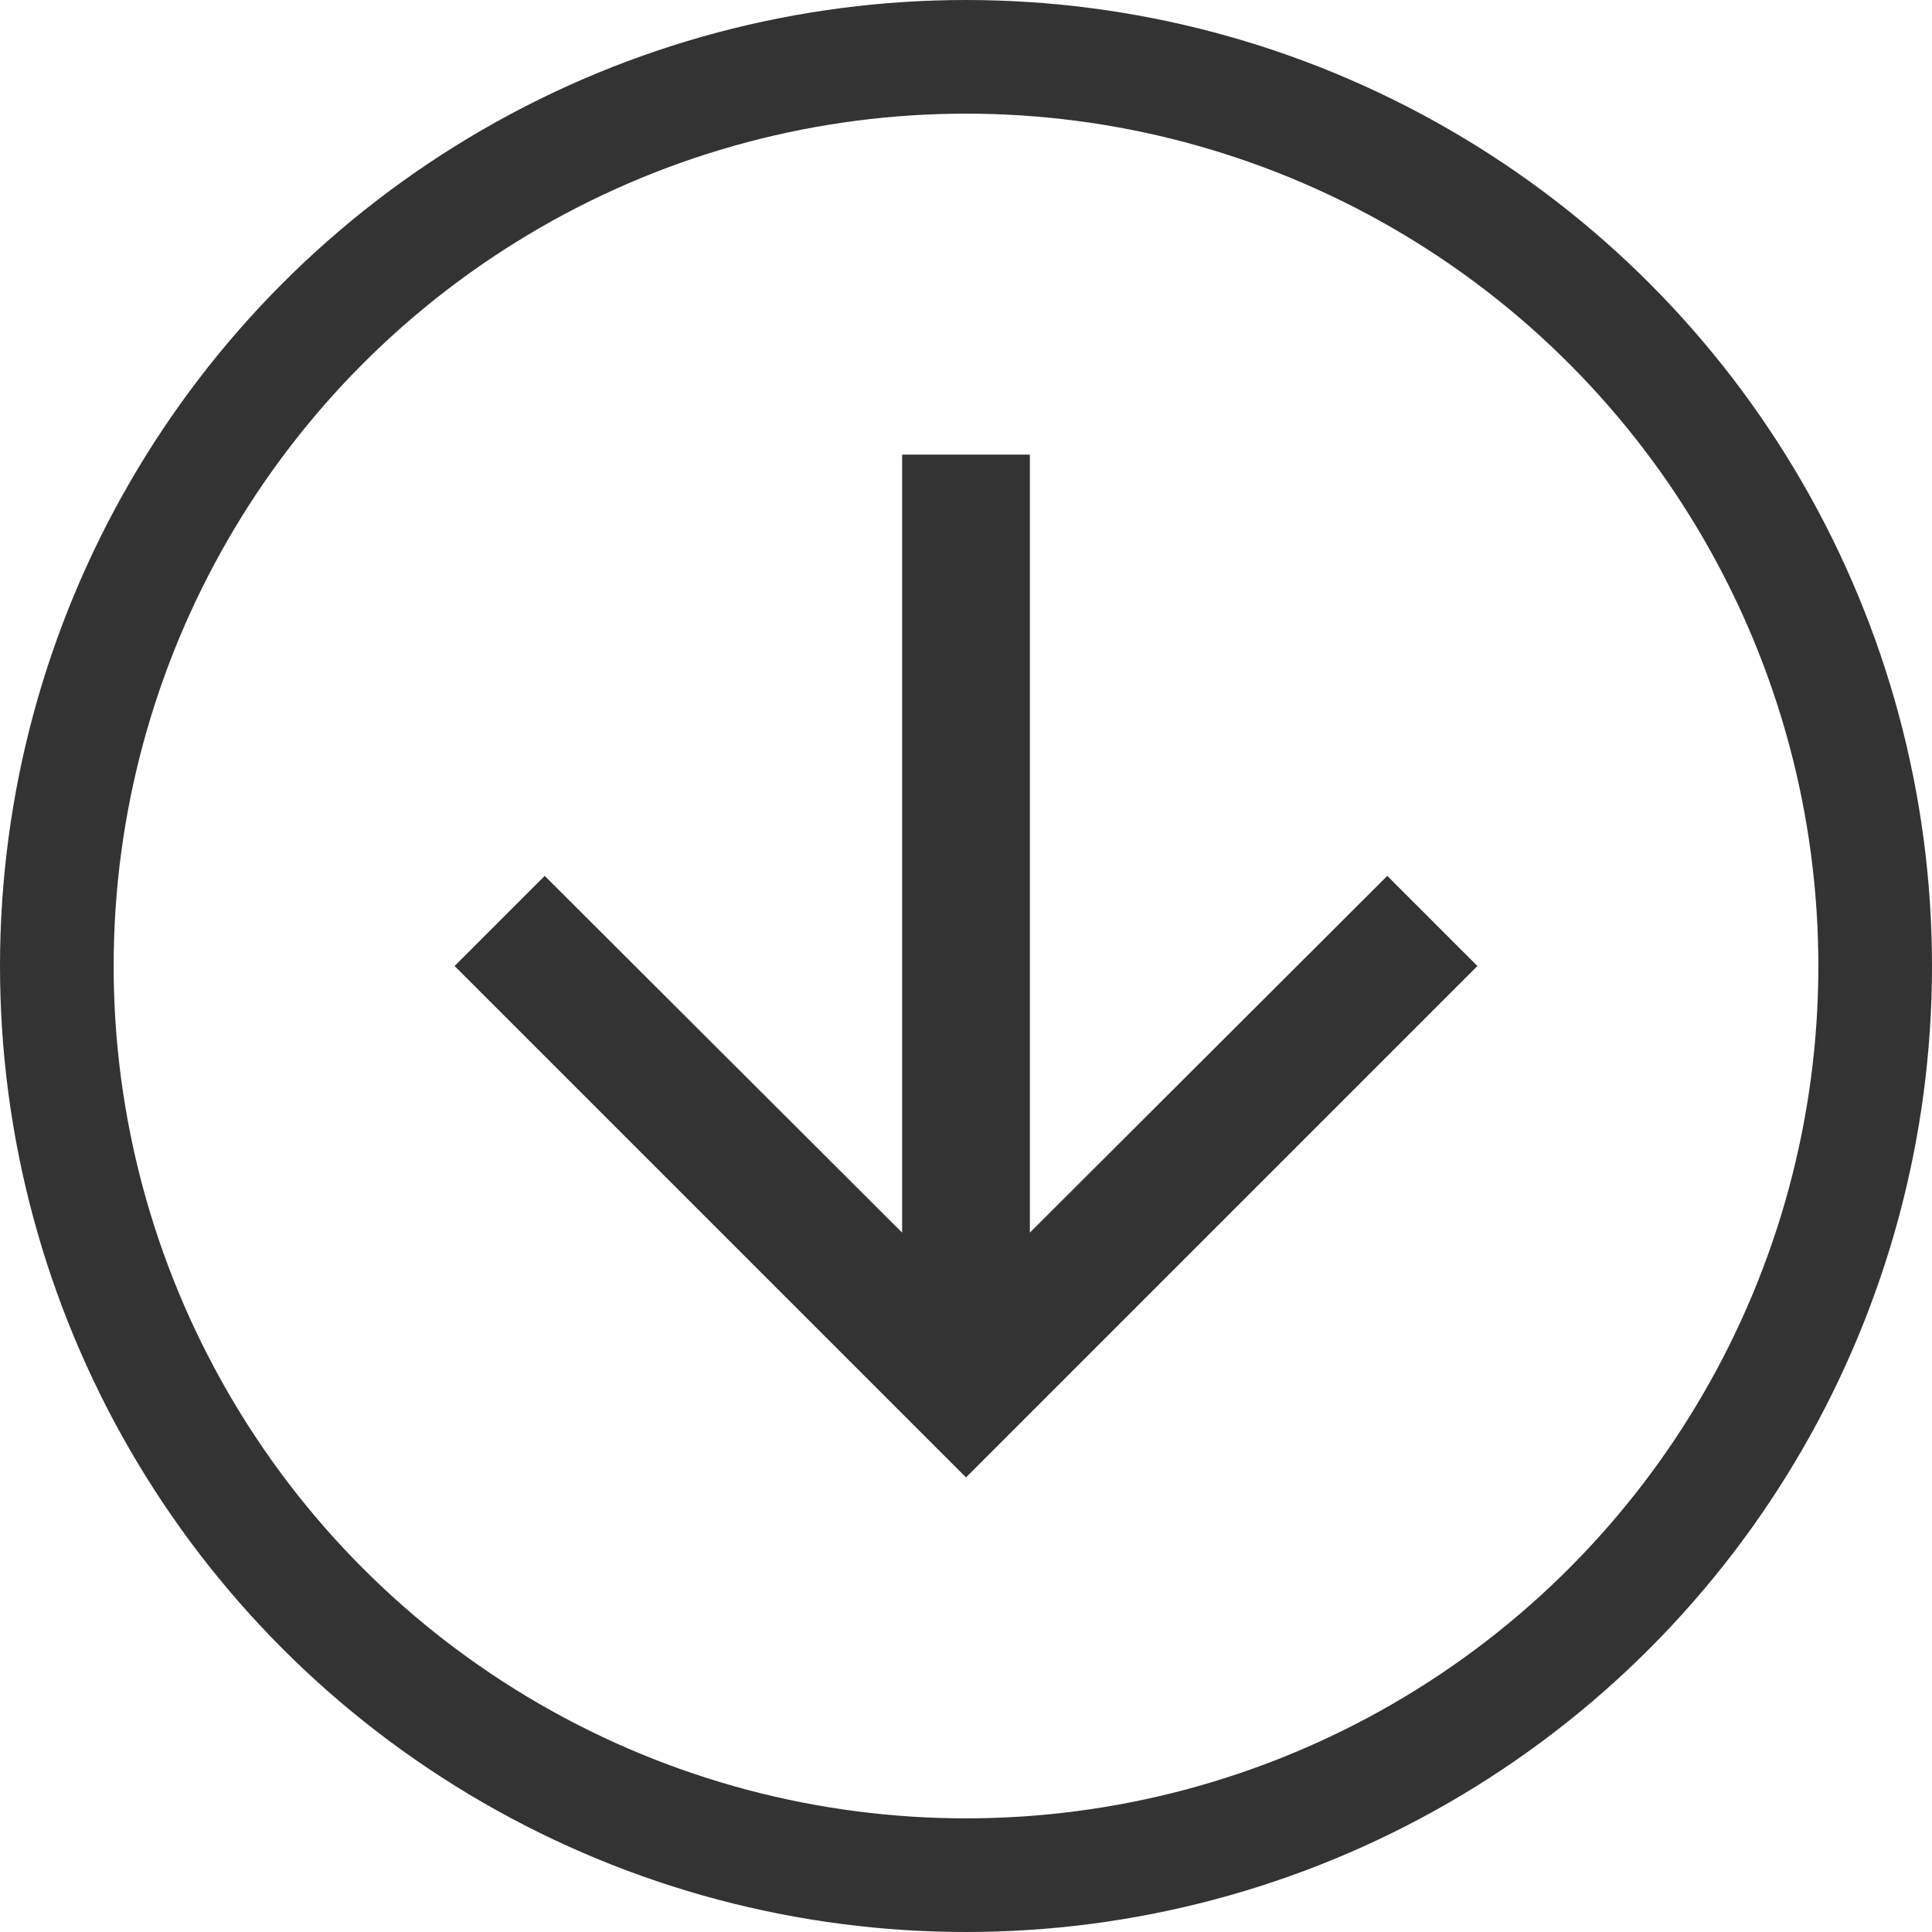 <svg width="17" height="17" viewBox="0 0 17 17" fill="none" xmlns="http://www.w3.org/2000/svg">
    <path d="M13 8.5L12.207 7.707L9.062 10.846V4H7.938V10.846L4.793 7.707L4 8.5L8.5 13L13 8.5Z" fill="#333"/>
    <circle cx="8.5" cy="8.5" r="8" stroke="#333"/>
    </svg>
    
